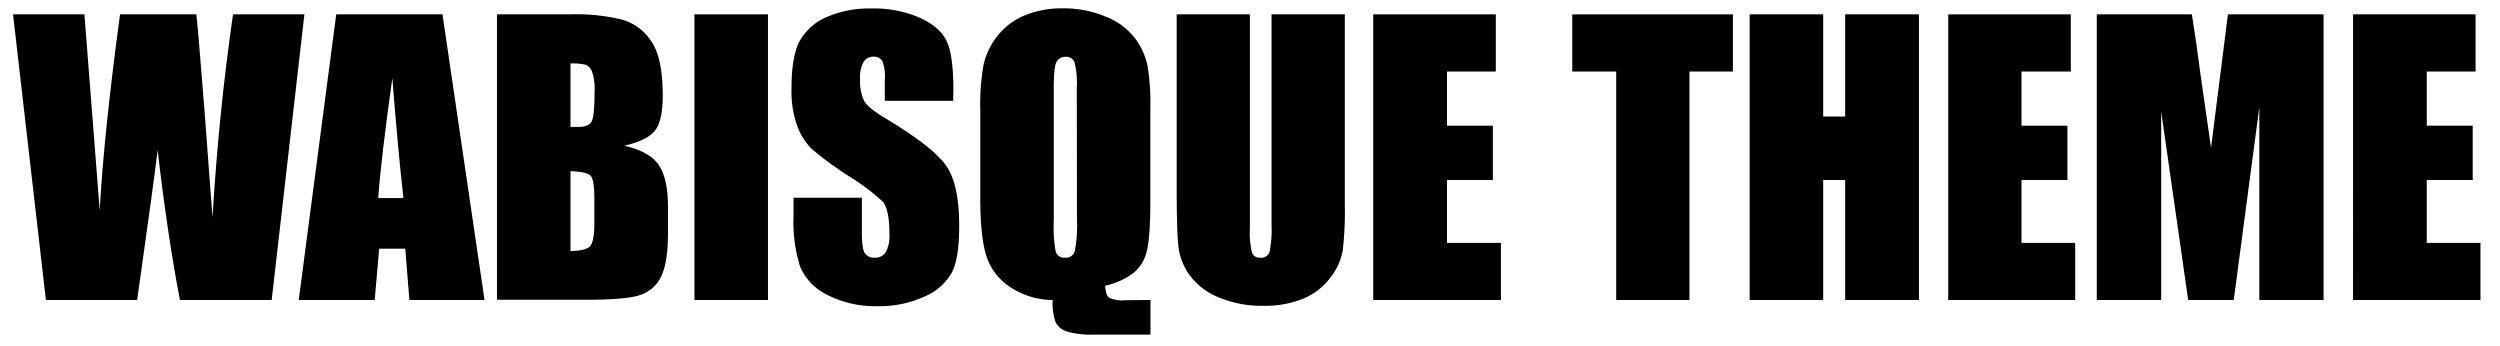 <svg
  class="wabisque-text"
  xmlns="http://www.w3.org/2000/svg"
  viewBox="0 0 512 70.79"
>
  <g class="paths">
    <path
      class="path"
      d="M62.34,2.94l-6.7,58.5H36.85Q34.27,48,32.29,30.76q-.9,7.38-4.2,30.68H9.4L2.67,2.94H17.29l1.59,20.41,1.54,19.74q.82-15.33,4.16-40.15H40.21q.32,2.57,1.64,19.3L43.52,44.5q1.27-21.26,4.2-41.56Z"
    />
    <path
      class="path"
      d="M90.62,2.94l8.61,58.5H83.84L83,50.93H77.65l-.91,10.51H61.18l7.68-58.5Zm-8,37.62Q81.5,30.62,80.35,16,78,32.79,77.46,40.56Z"
    />
    <path
      class="path"
      d="M101.78,2.94h15a39.46,39.46,0,0,1,10.78,1.12,10.75,10.75,0,0,1,5.92,4.53q2.25,3.42,2.25,11,0,5.13-1.59,7.15t-6.28,3.1q5.22,1.2,7.08,4c1.24,1.85,1.86,4.67,1.86,8.48V47.7c0,4-.44,6.89-1.34,8.79a7.23,7.23,0,0,1-4.27,3.9q-2.94,1.05-12,1H101.78Zm15.06,10V26l1.5,0c1.47,0,2.42-.36,2.82-1.1s.61-2.84.61-6.3a10.37,10.37,0,0,0-.5-3.85A2.37,2.37,0,0,0,120,13.28,11.31,11.31,0,0,0,116.84,13Zm0,22.11V51.43c2.12-.07,3.47-.41,4-1s.88-2.08.88-4.44V40.52c0-2.5-.26-4-.79-4.55S119.08,35.14,116.84,35.06Z"
    />
    <path
      class="path"
      d="M157.28,2.94v58.5H142.22V2.94Z"
    />
    <path
      class="path"
      d="M195.21,20.65h-14V16.31a8.69,8.69,0,0,0-.53-3.86,2,2,0,0,0-1.79-.84,2.28,2.28,0,0,0-2.06,1.13,6.58,6.58,0,0,0-.69,3.39,9.79,9.79,0,0,0,.78,4.42c.5,1,1.92,2.18,4.25,3.57q10,6,12.66,9.9t2.61,12.46q0,6.26-1.44,9.22a11.38,11.38,0,0,1-5.6,5,21.86,21.86,0,0,1-9.65,2,21.44,21.44,0,0,1-10.32-2.31,11.34,11.34,0,0,1-5.6-5.89,30.57,30.57,0,0,1-1.32-10.15V40.49h14V47.6c0,2.2.2,3.6.59,4.23a2.27,2.27,0,0,0,2.09.94,2.45,2.45,0,0,0,2.24-1.19,6.88,6.88,0,0,0,.73-3.54q0-5.17-1.39-6.76A44.55,44.55,0,0,0,173.72,36a69.51,69.51,0,0,1-7.43-5.46,12.74,12.74,0,0,1-3-4.7,21,21,0,0,1-1.19-7.66c0-4.48.56-7.75,1.7-9.82a11.49,11.49,0,0,1,5.48-4.86,21.69,21.69,0,0,1,9.16-1.76,23.55,23.55,0,0,1,10,1.92c2.75,1.28,4.58,2.88,5.47,4.82s1.34,5.24,1.34,9.89Z"
    />
    <path
      class="path"
      d="M235.62,61.44v7.08H224.25a18.05,18.05,0,0,1-5.79-.64,3.88,3.88,0,0,1-2.28-1.9,12,12,0,0,1-.59-4.54,15.75,15.75,0,0,1-8.79-2.71,11.94,11.94,0,0,1-4.86-6.52q-1.19-4-1.18-11.83V22.27a45,45,0,0,1,.69-9.08,14.65,14.65,0,0,1,2.88-5.89,13.6,13.6,0,0,1,5.61-4.18,19.89,19.89,0,0,1,7.62-1.41,22.08,22.08,0,0,1,9,1.74,13.94,13.94,0,0,1,5.9,4.41A14.2,14.2,0,0,1,235,13.4a45.17,45.17,0,0,1,.59,8.54v19q0,7.8-.75,10.59A8,8,0,0,1,232,56a15,15,0,0,1-5.66,2.51c.07,1.31.34,2.13.8,2.47a6.66,6.66,0,0,0,3.31.51ZM220.53,18a18.2,18.2,0,0,0-.45-5.22,1.78,1.78,0,0,0-1.84-1.14,2.05,2.05,0,0,0-1.81.93q-.62.92-.62,5.43V45.29a27.46,27.46,0,0,0,.41,6.29,1.79,1.79,0,0,0,1.91,1.19,1.86,1.86,0,0,0,2-1.37,29,29,0,0,0,.43-6.54Z"
    />
    <path
      class="path"
      d="M275.42,2.94V42a69.61,69.61,0,0,1-.43,9.34,12.89,12.89,0,0,1-2.54,5.53,13.26,13.26,0,0,1-5.56,4.3,20.84,20.84,0,0,1-8.14,1.46,22.77,22.77,0,0,1-9.15-1.73,13.77,13.77,0,0,1-5.94-4.52,12.58,12.58,0,0,1-2.32-5.87q-.36-3.09-.36-13V2.94h15V46.81a17.09,17.09,0,0,0,.42,4.89,1.6,1.6,0,0,0,1.66,1.07A1.74,1.74,0,0,0,260,51.6a22.43,22.43,0,0,0,.41-5.55V2.94Z"
    />
    <path
      class="path"
      d="M281.24,2.94h25.1V14.65h-10V25.74h9.4V36.87h-9.4V49.74h11.05v11.7H281.24Z"
    />
    <path
      class="path"
      d="M354.9,2.94V14.65H346V61.44h-15V14.65H322V2.94Z"
    />
    <path
      class="path"
      d="M393,2.94v58.5H377.89V36.87h-4.5V61.44H358.33V2.94h15.06V23.86h4.5V2.94Z"
    />
    <path
      class="path"
      d="M399,2.94h25.1V14.65H414V25.74h9.41V36.87H414V49.74h11v11.7H399Z"
    />
    <path
      class="path"
      d="M475.87,2.94v58.5H462.71l0-39.49-5.24,39.49h-9.33l-5.53-38.59V61.44H429.42V2.94H448.9q.86,5.28,1.78,12.44l2.14,14.88,3.46-27.32Z"
    />
    <path
      class="path"
      d="M481.91,2.94H507V14.65H497V25.74h9.41V36.87H497V49.74H508v11.7h-26.1Z"
    />
  </g>
</svg>
